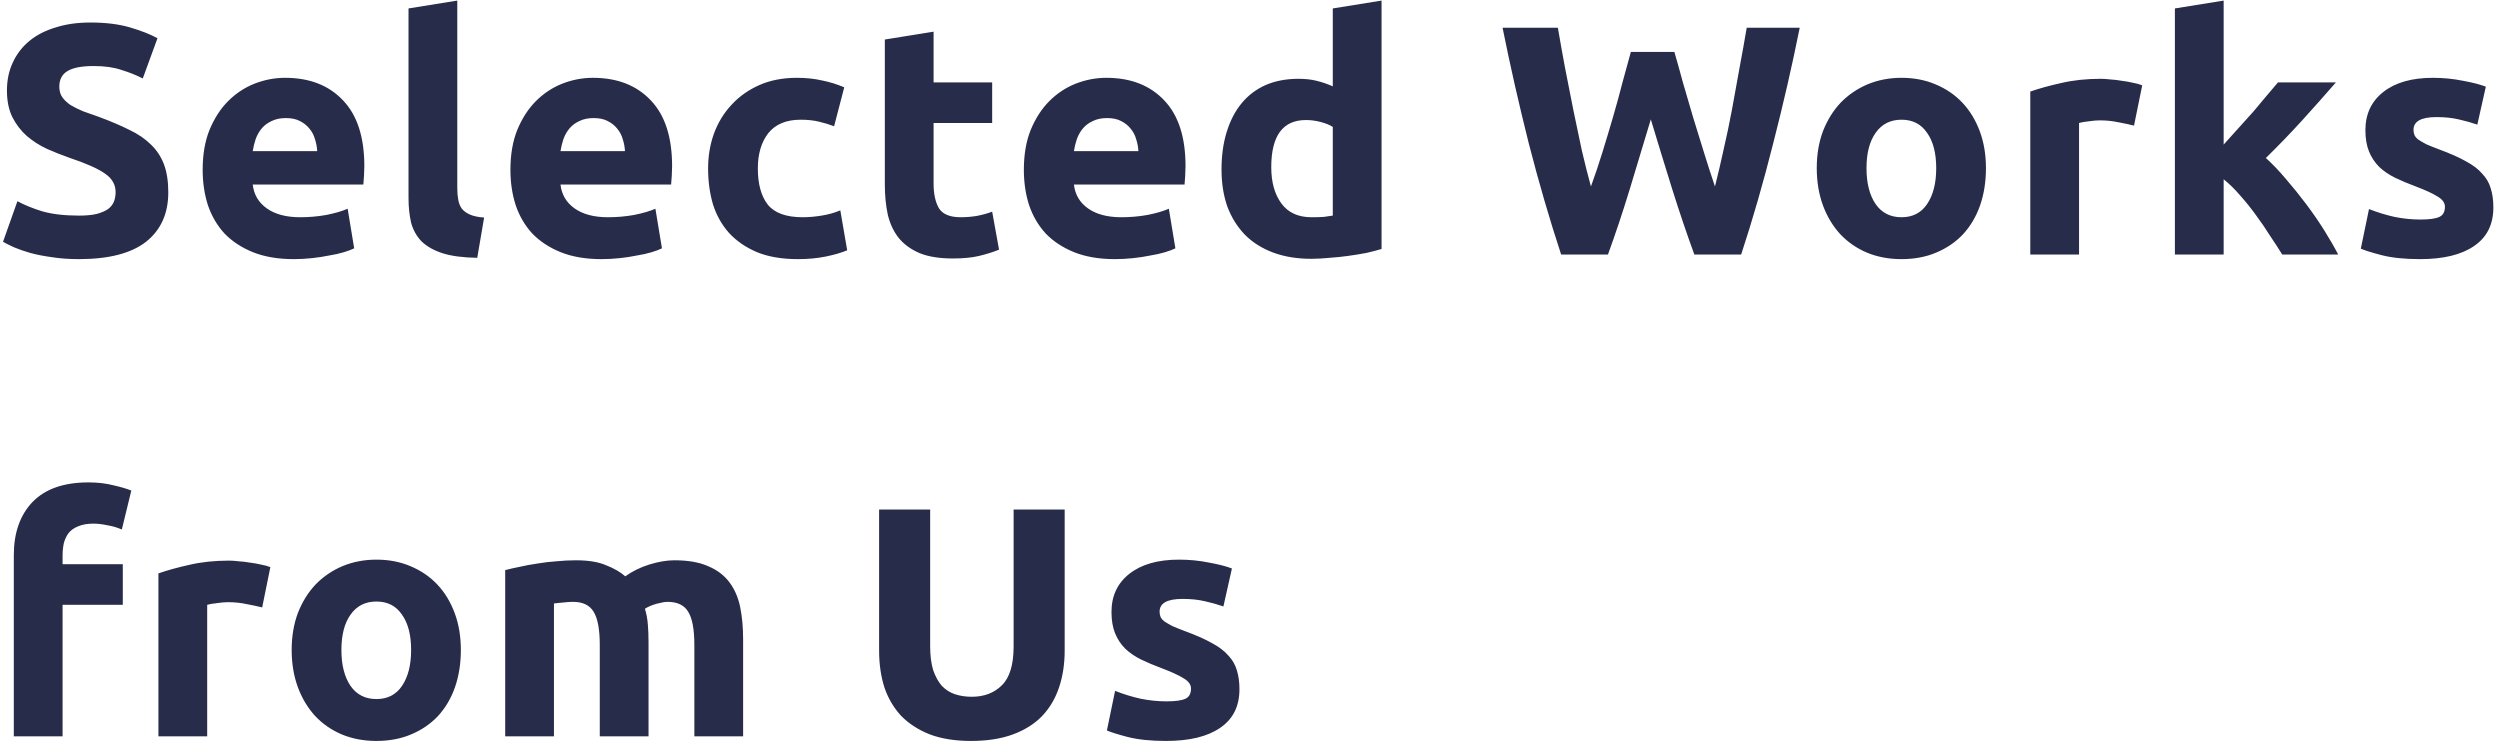 <svg width="275" height="82" viewBox="0 0 275 82" fill="none" xmlns="http://www.w3.org/2000/svg">
<path d="M8.684 23.716C9.476 23.716 10.124 23.656 10.628 23.536C11.156 23.392 11.576 23.212 11.888 22.996C12.2 22.756 12.416 22.48 12.536 22.168C12.656 21.856 12.716 21.508 12.716 21.124C12.716 20.308 12.332 19.636 11.564 19.108C10.796 18.556 9.476 17.968 7.604 17.344C6.788 17.056 5.972 16.732 5.156 16.372C4.34 15.988 3.608 15.52 2.96 14.968C2.312 14.392 1.784 13.708 1.376 12.916C0.968 12.1 0.764 11.116 0.764 9.964C0.764 8.812 0.98 7.78 1.412 6.868C1.844 5.932 2.456 5.14 3.248 4.492C4.04 3.844 5 3.352 6.128 3.016C7.256 2.656 8.528 2.476 9.944 2.476C11.624 2.476 13.076 2.656 14.3 3.016C15.524 3.376 16.532 3.772 17.324 4.204L15.704 8.632C15.008 8.272 14.228 7.96 13.364 7.696C12.524 7.408 11.504 7.264 10.304 7.264C8.96 7.264 7.988 7.456 7.388 7.84C6.812 8.2 6.524 8.764 6.524 9.532C6.524 9.988 6.632 10.372 6.848 10.684C7.064 10.996 7.364 11.284 7.748 11.548C8.156 11.788 8.612 12.016 9.116 12.232C9.644 12.424 10.22 12.628 10.844 12.844C12.14 13.324 13.268 13.804 14.228 14.284C15.188 14.74 15.98 15.28 16.604 15.904C17.252 16.528 17.732 17.26 18.044 18.1C18.356 18.94 18.512 19.96 18.512 21.16C18.512 23.488 17.696 25.3 16.064 26.596C14.432 27.868 11.972 28.504 8.684 28.504C7.58 28.504 6.584 28.432 5.696 28.288C4.808 28.168 4.016 28.012 3.32 27.82C2.648 27.628 2.06 27.424 1.556 27.208C1.076 26.992 0.668 26.788 0.332 26.596L1.916 22.132C2.66 22.54 3.572 22.912 4.652 23.248C5.756 23.56 7.1 23.716 8.684 23.716ZM22.293 18.676C22.293 16.996 22.545 15.532 23.049 14.284C23.577 13.012 24.261 11.956 25.101 11.116C25.941 10.276 26.901 9.64 27.981 9.208C29.085 8.776 30.213 8.56 31.365 8.56C34.053 8.56 36.177 9.388 37.737 11.044C39.297 12.676 40.077 15.088 40.077 18.28C40.077 18.592 40.065 18.94 40.041 19.324C40.017 19.684 39.993 20.008 39.969 20.296H27.801C27.921 21.4 28.437 22.276 29.349 22.924C30.261 23.572 31.485 23.896 33.021 23.896C34.005 23.896 34.965 23.812 35.901 23.644C36.861 23.452 37.641 23.224 38.241 22.96L38.961 27.316C38.673 27.46 38.289 27.604 37.809 27.748C37.329 27.892 36.789 28.012 36.189 28.108C35.613 28.228 34.989 28.324 34.317 28.396C33.645 28.468 32.973 28.504 32.301 28.504C30.597 28.504 29.109 28.252 27.837 27.748C26.589 27.244 25.545 26.56 24.705 25.696C23.889 24.808 23.277 23.764 22.869 22.564C22.485 21.364 22.293 20.068 22.293 18.676ZM34.893 16.624C34.869 16.168 34.785 15.724 34.641 15.292C34.521 14.86 34.317 14.476 34.029 14.14C33.765 13.804 33.417 13.528 32.985 13.312C32.577 13.096 32.061 12.988 31.437 12.988C30.837 12.988 30.321 13.096 29.889 13.312C29.457 13.504 29.097 13.768 28.809 14.104C28.521 14.44 28.293 14.836 28.125 15.292C27.981 15.724 27.873 16.168 27.801 16.624H34.893ZM52.497 28.36C50.937 28.336 49.665 28.168 48.681 27.856C47.721 27.544 46.953 27.112 46.377 26.56C45.825 25.984 45.441 25.3 45.225 24.508C45.033 23.692 44.937 22.78 44.937 21.772V0.928L50.301 0.064V20.692C50.301 21.172 50.337 21.604 50.409 21.988C50.481 22.372 50.613 22.696 50.805 22.96C51.021 23.224 51.321 23.44 51.705 23.608C52.089 23.776 52.605 23.884 53.253 23.932L52.497 28.36ZM56.147 18.676C56.147 16.996 56.399 15.532 56.903 14.284C57.431 13.012 58.115 11.956 58.955 11.116C59.795 10.276 60.755 9.64 61.835 9.208C62.939 8.776 64.067 8.56 65.219 8.56C67.907 8.56 70.031 9.388 71.591 11.044C73.151 12.676 73.931 15.088 73.931 18.28C73.931 18.592 73.919 18.94 73.895 19.324C73.871 19.684 73.847 20.008 73.823 20.296H61.655C61.775 21.4 62.291 22.276 63.203 22.924C64.115 23.572 65.339 23.896 66.875 23.896C67.859 23.896 68.819 23.812 69.755 23.644C70.715 23.452 71.495 23.224 72.095 22.96L72.815 27.316C72.527 27.46 72.143 27.604 71.663 27.748C71.183 27.892 70.643 28.012 70.043 28.108C69.467 28.228 68.843 28.324 68.171 28.396C67.499 28.468 66.827 28.504 66.155 28.504C64.451 28.504 62.963 28.252 61.691 27.748C60.443 27.244 59.399 26.56 58.559 25.696C57.743 24.808 57.131 23.764 56.723 22.564C56.339 21.364 56.147 20.068 56.147 18.676ZM68.747 16.624C68.723 16.168 68.639 15.724 68.495 15.292C68.375 14.86 68.171 14.476 67.883 14.14C67.619 13.804 67.271 13.528 66.839 13.312C66.431 13.096 65.915 12.988 65.291 12.988C64.691 12.988 64.175 13.096 63.743 13.312C63.311 13.504 62.951 13.768 62.663 14.104C62.375 14.44 62.147 14.836 61.979 15.292C61.835 15.724 61.727 16.168 61.655 16.624H68.747ZM77.891 18.532C77.891 17.164 78.107 15.88 78.539 14.68C78.995 13.456 79.643 12.4 80.483 11.512C81.323 10.6 82.343 9.88 83.543 9.352C84.743 8.824 86.111 8.56 87.647 8.56C88.655 8.56 89.579 8.656 90.419 8.848C91.259 9.016 92.075 9.268 92.867 9.604L91.751 13.888C91.247 13.696 90.695 13.528 90.095 13.384C89.495 13.24 88.823 13.168 88.079 13.168C86.495 13.168 85.307 13.66 84.515 14.644C83.747 15.628 83.363 16.924 83.363 18.532C83.363 20.236 83.723 21.556 84.443 22.492C85.187 23.428 86.471 23.896 88.295 23.896C88.943 23.896 89.639 23.836 90.383 23.716C91.127 23.596 91.811 23.404 92.435 23.14L93.191 27.532C92.567 27.796 91.787 28.024 90.851 28.216C89.915 28.408 88.883 28.504 87.755 28.504C86.027 28.504 84.539 28.252 83.291 27.748C82.043 27.22 81.011 26.512 80.195 25.624C79.403 24.736 78.815 23.692 78.431 22.492C78.071 21.268 77.891 19.948 77.891 18.532ZM97.331 4.348L102.695 3.484V9.064H109.139V13.528H102.695V20.188C102.695 21.316 102.887 22.216 103.271 22.888C103.679 23.56 104.483 23.896 105.683 23.896C106.259 23.896 106.847 23.848 107.447 23.752C108.071 23.632 108.635 23.476 109.139 23.284L109.895 27.46C109.247 27.724 108.527 27.952 107.735 28.144C106.943 28.336 105.971 28.432 104.819 28.432C103.355 28.432 102.143 28.24 101.183 27.856C100.223 27.448 99.455 26.896 98.879 26.2C98.303 25.48 97.895 24.616 97.655 23.608C97.439 22.6 97.331 21.484 97.331 20.26V4.348ZM112.624 18.676C112.624 16.996 112.876 15.532 113.38 14.284C113.908 13.012 114.592 11.956 115.432 11.116C116.272 10.276 117.232 9.64 118.312 9.208C119.416 8.776 120.544 8.56 121.696 8.56C124.384 8.56 126.508 9.388 128.068 11.044C129.628 12.676 130.408 15.088 130.408 18.28C130.408 18.592 130.396 18.94 130.372 19.324C130.348 19.684 130.324 20.008 130.3 20.296H118.132C118.252 21.4 118.768 22.276 119.68 22.924C120.592 23.572 121.816 23.896 123.352 23.896C124.336 23.896 125.296 23.812 126.232 23.644C127.192 23.452 127.972 23.224 128.572 22.96L129.292 27.316C129.004 27.46 128.62 27.604 128.14 27.748C127.66 27.892 127.12 28.012 126.52 28.108C125.944 28.228 125.32 28.324 124.648 28.396C123.976 28.468 123.304 28.504 122.632 28.504C120.928 28.504 119.44 28.252 118.168 27.748C116.92 27.244 115.876 26.56 115.036 25.696C114.22 24.808 113.608 23.764 113.2 22.564C112.816 21.364 112.624 20.068 112.624 18.676ZM125.224 16.624C125.2 16.168 125.116 15.724 124.972 15.292C124.852 14.86 124.648 14.476 124.36 14.14C124.096 13.804 123.748 13.528 123.316 13.312C122.908 13.096 122.392 12.988 121.768 12.988C121.168 12.988 120.652 13.096 120.22 13.312C119.788 13.504 119.428 13.768 119.14 14.104C118.852 14.44 118.624 14.836 118.456 15.292C118.312 15.724 118.204 16.168 118.132 16.624H125.224ZM139.839 18.388C139.839 20.044 140.211 21.376 140.955 22.384C141.699 23.392 142.803 23.896 144.267 23.896C144.747 23.896 145.191 23.884 145.599 23.86C146.007 23.812 146.343 23.764 146.607 23.716V13.96C146.271 13.744 145.827 13.564 145.275 13.42C144.747 13.276 144.207 13.204 143.655 13.204C141.111 13.204 139.839 14.932 139.839 18.388ZM151.971 27.388C151.491 27.532 150.939 27.676 150.315 27.82C149.691 27.94 149.031 28.048 148.335 28.144C147.663 28.24 146.967 28.312 146.247 28.36C145.551 28.432 144.879 28.468 144.231 28.468C142.671 28.468 141.279 28.24 140.055 27.784C138.831 27.328 137.799 26.68 136.959 25.84C136.119 24.976 135.471 23.944 135.015 22.744C134.583 21.52 134.367 20.152 134.367 18.64C134.367 17.104 134.559 15.724 134.943 14.5C135.327 13.252 135.879 12.196 136.599 11.332C137.319 10.468 138.195 9.808 139.227 9.352C140.283 8.896 141.483 8.668 142.827 8.668C143.571 8.668 144.231 8.74 144.807 8.884C145.407 9.028 146.007 9.232 146.607 9.496V0.928L151.971 0.064V27.388ZM184.182 5.716C184.47 6.7 184.782 7.816 185.118 9.064C185.478 10.288 185.85 11.56 186.234 12.88C186.642 14.2 187.05 15.52 187.458 16.84C187.866 18.16 188.262 19.384 188.646 20.512C188.958 19.288 189.27 17.956 189.582 16.516C189.918 15.076 190.23 13.588 190.518 12.052C190.806 10.516 191.082 8.992 191.346 7.48C191.634 5.944 191.898 4.468 192.138 3.052H197.97C197.13 7.228 196.158 11.464 195.054 15.76C193.974 20.056 192.798 24.136 191.526 28H186.378C185.538 25.696 184.722 23.284 183.93 20.764C183.138 18.22 182.358 15.676 181.59 13.132C180.822 15.676 180.054 18.22 179.286 20.764C178.518 23.284 177.714 25.696 176.874 28H171.726C170.454 24.136 169.266 20.056 168.162 15.76C167.082 11.464 166.122 7.228 165.282 3.052H171.366C171.606 4.468 171.87 5.944 172.158 7.48C172.446 8.992 172.746 10.516 173.058 12.052C173.37 13.588 173.682 15.076 173.994 16.516C174.33 17.956 174.666 19.288 175.002 20.512C175.434 19.336 175.854 18.088 176.262 16.768C176.67 15.448 177.066 14.128 177.45 12.808C177.834 11.488 178.182 10.216 178.494 8.992C178.83 7.768 179.13 6.676 179.394 5.716H184.182ZM218.455 18.496C218.455 19.984 218.239 21.352 217.807 22.6C217.375 23.824 216.751 24.88 215.935 25.768C215.119 26.632 214.135 27.304 212.983 27.784C211.855 28.264 210.583 28.504 209.167 28.504C207.775 28.504 206.503 28.264 205.351 27.784C204.223 27.304 203.251 26.632 202.435 25.768C201.619 24.88 200.983 23.824 200.527 22.6C200.071 21.352 199.843 19.984 199.843 18.496C199.843 17.008 200.071 15.652 200.527 14.428C201.007 13.204 201.655 12.16 202.471 11.296C203.311 10.432 204.295 9.76 205.423 9.28C206.575 8.8 207.823 8.56 209.167 8.56C210.535 8.56 211.783 8.8 212.911 9.28C214.063 9.76 215.047 10.432 215.863 11.296C216.679 12.16 217.315 13.204 217.771 14.428C218.227 15.652 218.455 17.008 218.455 18.496ZM212.983 18.496C212.983 16.84 212.647 15.544 211.975 14.608C211.327 13.648 210.391 13.168 209.167 13.168C207.943 13.168 206.995 13.648 206.323 14.608C205.651 15.544 205.315 16.84 205.315 18.496C205.315 20.152 205.651 21.472 206.323 22.456C206.995 23.416 207.943 23.896 209.167 23.896C210.391 23.896 211.327 23.416 211.975 22.456C212.647 21.472 212.983 20.152 212.983 18.496ZM234.743 13.816C234.263 13.696 233.699 13.576 233.051 13.456C232.403 13.312 231.707 13.24 230.963 13.24C230.627 13.24 230.219 13.276 229.739 13.348C229.283 13.396 228.935 13.456 228.695 13.528V28H223.331V10.072C224.291 9.736 225.419 9.424 226.715 9.136C228.035 8.824 229.499 8.668 231.107 8.668C231.395 8.668 231.743 8.692 232.151 8.74C232.559 8.764 232.967 8.812 233.375 8.884C233.783 8.932 234.191 9.004 234.599 9.1C235.007 9.172 235.355 9.268 235.643 9.388L234.743 13.816ZM244.602 15.904C245.13 15.328 245.67 14.728 246.222 14.104C246.798 13.48 247.35 12.868 247.878 12.268C248.406 11.644 248.898 11.056 249.354 10.504C249.834 9.952 250.242 9.472 250.578 9.064H256.95C255.678 10.528 254.43 11.932 253.206 13.276C252.006 14.596 250.686 15.964 249.246 17.38C249.966 18.028 250.71 18.808 251.478 19.72C252.246 20.608 252.99 21.532 253.71 22.492C254.43 23.452 255.09 24.412 255.69 25.372C256.29 26.332 256.794 27.208 257.202 28H251.046C250.662 27.376 250.218 26.692 249.714 25.948C249.234 25.18 248.718 24.424 248.166 23.68C247.614 22.912 247.026 22.18 246.402 21.484C245.802 20.788 245.202 20.2 244.602 19.72V28H239.238V0.928L244.602 0.064V15.904ZM266.242 24.148C267.226 24.148 267.922 24.052 268.33 23.86C268.738 23.668 268.942 23.296 268.942 22.744C268.942 22.312 268.678 21.94 268.15 21.628C267.622 21.292 266.818 20.92 265.738 20.512C264.898 20.2 264.13 19.876 263.434 19.54C262.762 19.204 262.186 18.808 261.706 18.352C261.226 17.872 260.854 17.308 260.59 16.66C260.326 16.012 260.194 15.232 260.194 14.32C260.194 12.544 260.854 11.14 262.174 10.108C263.494 9.076 265.306 8.56 267.61 8.56C268.762 8.56 269.866 8.668 270.922 8.884C271.978 9.076 272.818 9.292 273.442 9.532L272.506 13.708C271.882 13.492 271.198 13.3 270.454 13.132C269.734 12.964 268.918 12.88 268.006 12.88C266.326 12.88 265.486 13.348 265.486 14.284C265.486 14.5 265.522 14.692 265.594 14.86C265.666 15.028 265.81 15.196 266.026 15.364C266.242 15.508 266.53 15.676 266.89 15.868C267.274 16.036 267.754 16.228 268.33 16.444C269.506 16.876 270.478 17.308 271.246 17.74C272.014 18.148 272.614 18.604 273.046 19.108C273.502 19.588 273.814 20.128 273.982 20.728C274.174 21.328 274.27 22.024 274.27 22.816C274.27 24.688 273.562 26.104 272.146 27.064C270.754 28.024 268.774 28.504 266.206 28.504C264.526 28.504 263.122 28.36 261.994 28.072C260.89 27.784 260.122 27.544 259.69 27.352L260.59 22.996C261.502 23.356 262.438 23.644 263.398 23.86C264.358 24.052 265.306 24.148 266.242 24.148ZM9.728 53.064C10.736 53.064 11.66 53.172 12.5 53.388C13.34 53.58 13.988 53.772 14.444 53.964L13.4 58.248C12.92 58.032 12.392 57.876 11.816 57.78C11.264 57.66 10.748 57.6 10.268 57.6C9.62 57.6 9.068 57.696 8.612 57.888C8.18 58.056 7.832 58.296 7.568 58.608C7.328 58.92 7.148 59.292 7.028 59.724C6.932 60.156 6.884 60.624 6.884 61.128V62.064H13.508V66.528H6.884V81H1.52V61.056C1.52 58.608 2.204 56.664 3.572 55.224C4.964 53.784 7.016 53.064 9.728 53.064ZM28.84 66.816C28.36 66.696 27.796 66.576 27.148 66.456C26.5 66.312 25.803 66.24 25.059 66.24C24.724 66.24 24.316 66.276 23.835 66.348C23.38 66.396 23.032 66.456 22.791 66.528V81H17.427V63.072C18.387 62.736 19.515 62.424 20.811 62.136C22.131 61.824 23.596 61.668 25.203 61.668C25.491 61.668 25.84 61.692 26.247 61.74C26.655 61.764 27.064 61.812 27.471 61.884C27.88 61.932 28.288 62.004 28.695 62.1C29.104 62.172 29.451 62.268 29.739 62.388L28.84 66.816ZM50.695 71.496C50.695 72.984 50.479 74.352 50.047 75.6C49.615 76.824 48.991 77.88 48.175 78.768C47.359 79.632 46.375 80.304 45.223 80.784C44.095 81.264 42.823 81.504 41.407 81.504C40.015 81.504 38.743 81.264 37.591 80.784C36.463 80.304 35.491 79.632 34.675 78.768C33.859 77.88 33.223 76.824 32.767 75.6C32.311 74.352 32.083 72.984 32.083 71.496C32.083 70.008 32.311 68.652 32.767 67.428C33.247 66.204 33.895 65.16 34.711 64.296C35.551 63.432 36.535 62.76 37.663 62.28C38.815 61.8 40.063 61.56 41.407 61.56C42.775 61.56 44.023 61.8 45.151 62.28C46.303 62.76 47.287 63.432 48.103 64.296C48.919 65.16 49.555 66.204 50.011 67.428C50.467 68.652 50.695 70.008 50.695 71.496ZM45.223 71.496C45.223 69.84 44.887 68.544 44.215 67.608C43.567 66.648 42.631 66.168 41.407 66.168C40.183 66.168 39.235 66.648 38.563 67.608C37.891 68.544 37.555 69.84 37.555 71.496C37.555 73.152 37.891 74.472 38.563 75.456C39.235 76.416 40.183 76.896 41.407 76.896C42.631 76.896 43.567 76.416 44.215 75.456C44.887 74.472 45.223 73.152 45.223 71.496ZM65.975 70.956C65.975 69.228 65.747 68.004 65.291 67.284C64.859 66.564 64.103 66.204 63.023 66.204C62.687 66.204 62.339 66.228 61.979 66.276C61.619 66.3 61.271 66.336 60.935 66.384V81H55.571V62.712C56.027 62.592 56.555 62.472 57.155 62.352C57.779 62.208 58.427 62.088 59.099 61.992C59.795 61.872 60.503 61.788 61.223 61.74C61.943 61.668 62.651 61.632 63.347 61.632C64.715 61.632 65.819 61.812 66.659 62.172C67.523 62.508 68.231 62.916 68.783 63.396C69.551 62.844 70.427 62.412 71.411 62.1C72.419 61.788 73.343 61.632 74.183 61.632C75.695 61.632 76.931 61.848 77.891 62.28C78.875 62.688 79.655 63.276 80.231 64.044C80.807 64.812 81.203 65.724 81.419 66.78C81.635 67.836 81.743 69.012 81.743 70.308V81H76.379V70.956C76.379 69.228 76.151 68.004 75.695 67.284C75.263 66.564 74.507 66.204 73.427 66.204C73.139 66.204 72.731 66.276 72.203 66.42C71.699 66.564 71.279 66.744 70.943 66.96C71.111 67.512 71.219 68.1 71.267 68.724C71.315 69.324 71.339 69.972 71.339 70.668V81H65.975V70.956ZM106.818 81.504C105.066 81.504 103.554 81.264 102.282 80.784C101.01 80.28 99.954 79.596 99.114 78.732C98.298 77.844 97.686 76.8 97.278 75.6C96.894 74.376 96.702 73.032 96.702 71.568V56.052H102.318V71.1C102.318 72.108 102.426 72.972 102.642 73.692C102.882 74.388 103.194 74.964 103.578 75.42C103.986 75.852 104.466 76.164 105.018 76.356C105.594 76.548 106.218 76.644 106.89 76.644C108.258 76.644 109.362 76.224 110.202 75.384C111.066 74.544 111.498 73.116 111.498 71.1V56.052H117.114V71.568C117.114 73.032 116.91 74.376 116.502 75.6C116.094 76.824 115.47 77.88 114.63 78.768C113.79 79.632 112.722 80.304 111.426 80.784C110.13 81.264 108.594 81.504 106.818 81.504ZM128.311 77.148C129.295 77.148 129.991 77.052 130.399 76.86C130.807 76.668 131.011 76.296 131.011 75.744C131.011 75.312 130.747 74.94 130.219 74.628C129.691 74.292 128.887 73.92 127.807 73.512C126.967 73.2 126.199 72.876 125.503 72.54C124.831 72.204 124.255 71.808 123.775 71.352C123.295 70.872 122.923 70.308 122.659 69.66C122.395 69.012 122.263 68.232 122.263 67.32C122.263 65.544 122.923 64.14 124.243 63.108C125.563 62.076 127.375 61.56 129.679 61.56C130.831 61.56 131.935 61.668 132.991 61.884C134.047 62.076 134.887 62.292 135.511 62.532L134.575 66.708C133.951 66.492 133.267 66.3 132.523 66.132C131.803 65.964 130.987 65.88 130.075 65.88C128.395 65.88 127.555 66.348 127.555 67.284C127.555 67.5 127.591 67.692 127.663 67.86C127.735 68.028 127.879 68.196 128.095 68.364C128.311 68.508 128.599 68.676 128.959 68.868C129.343 69.036 129.823 69.228 130.399 69.444C131.575 69.876 132.547 70.308 133.315 70.74C134.083 71.148 134.683 71.604 135.115 72.108C135.571 72.588 135.883 73.128 136.051 73.728C136.243 74.328 136.339 75.024 136.339 75.816C136.339 77.688 135.631 79.104 134.215 80.064C132.823 81.024 130.843 81.504 128.275 81.504C126.595 81.504 125.191 81.36 124.063 81.072C122.959 80.784 122.191 80.544 121.759 80.352L122.659 75.996C123.571 76.356 124.507 76.644 125.467 76.86C126.427 77.052 127.375 77.148 128.311 77.148Z" fill="#282C4B"/>
</svg>
